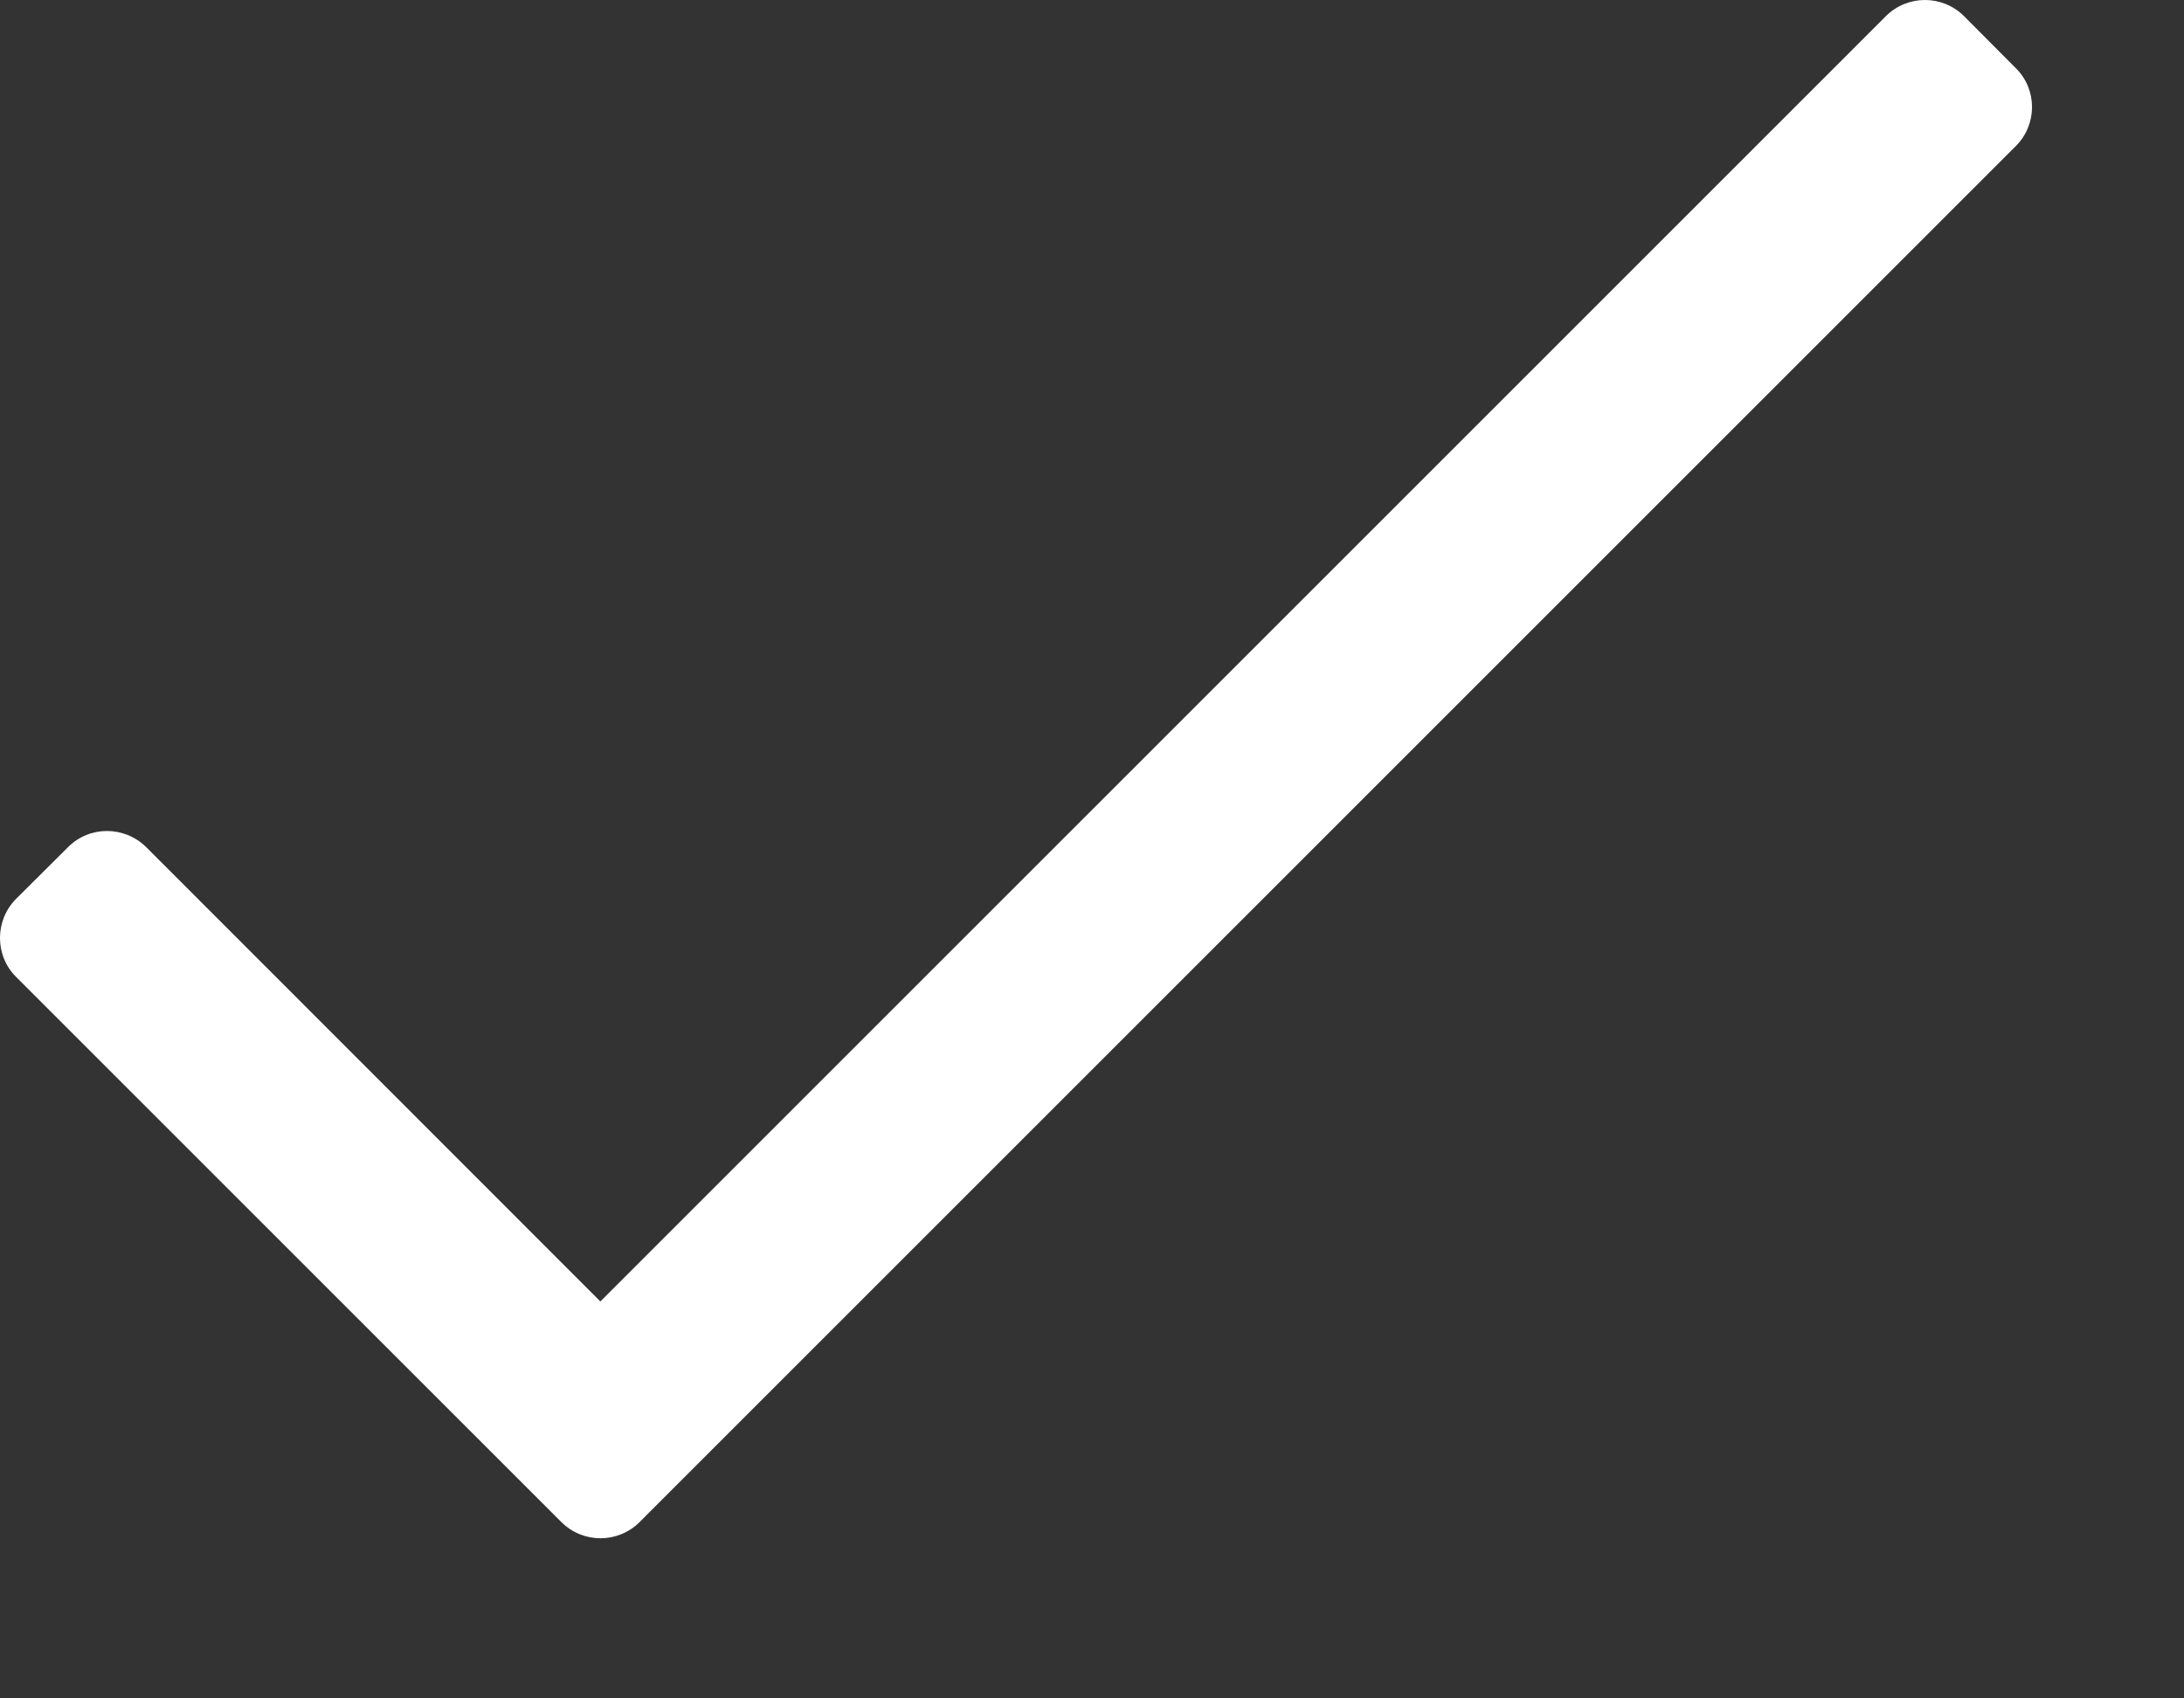 <svg xmlns="http://www.w3.org/2000/svg" width="9" height="7" viewBox="0 0 9 7">
    <rect x="0" y="0" width="9" height="7" fill="#333333" stroke="none"/>
    <g fill="none" fill-rule="evenodd">
        <g fill="#FFF" fill-rule="nonzero">
            <g>
                <g>
                    <g>
                        <g>
                            <g>
                                <g>
                                    <path d="M30.635 11.274l5.672-5.672c.089-.089.089-.233 0-.321l-.214-.215c-.089-.088-.232-.088-.321 0l-5.298 5.298-1.872-1.873c-.09-.088-.233-.088-.321 0l-.215.214c-.088.089-.088.233 0 .321l2.248 2.248c.089.088.232.088.321 0z" transform="translate(-1028 -613) translate(370 67) translate(30 85) translate(0 173.5) translate(0 81.5) translate(0 57) translate(600 144)"/>
                                </g>
                            </g>
                        </g>
                    </g>
                </g>
            </g>
        </g>
    </g>
</svg>
